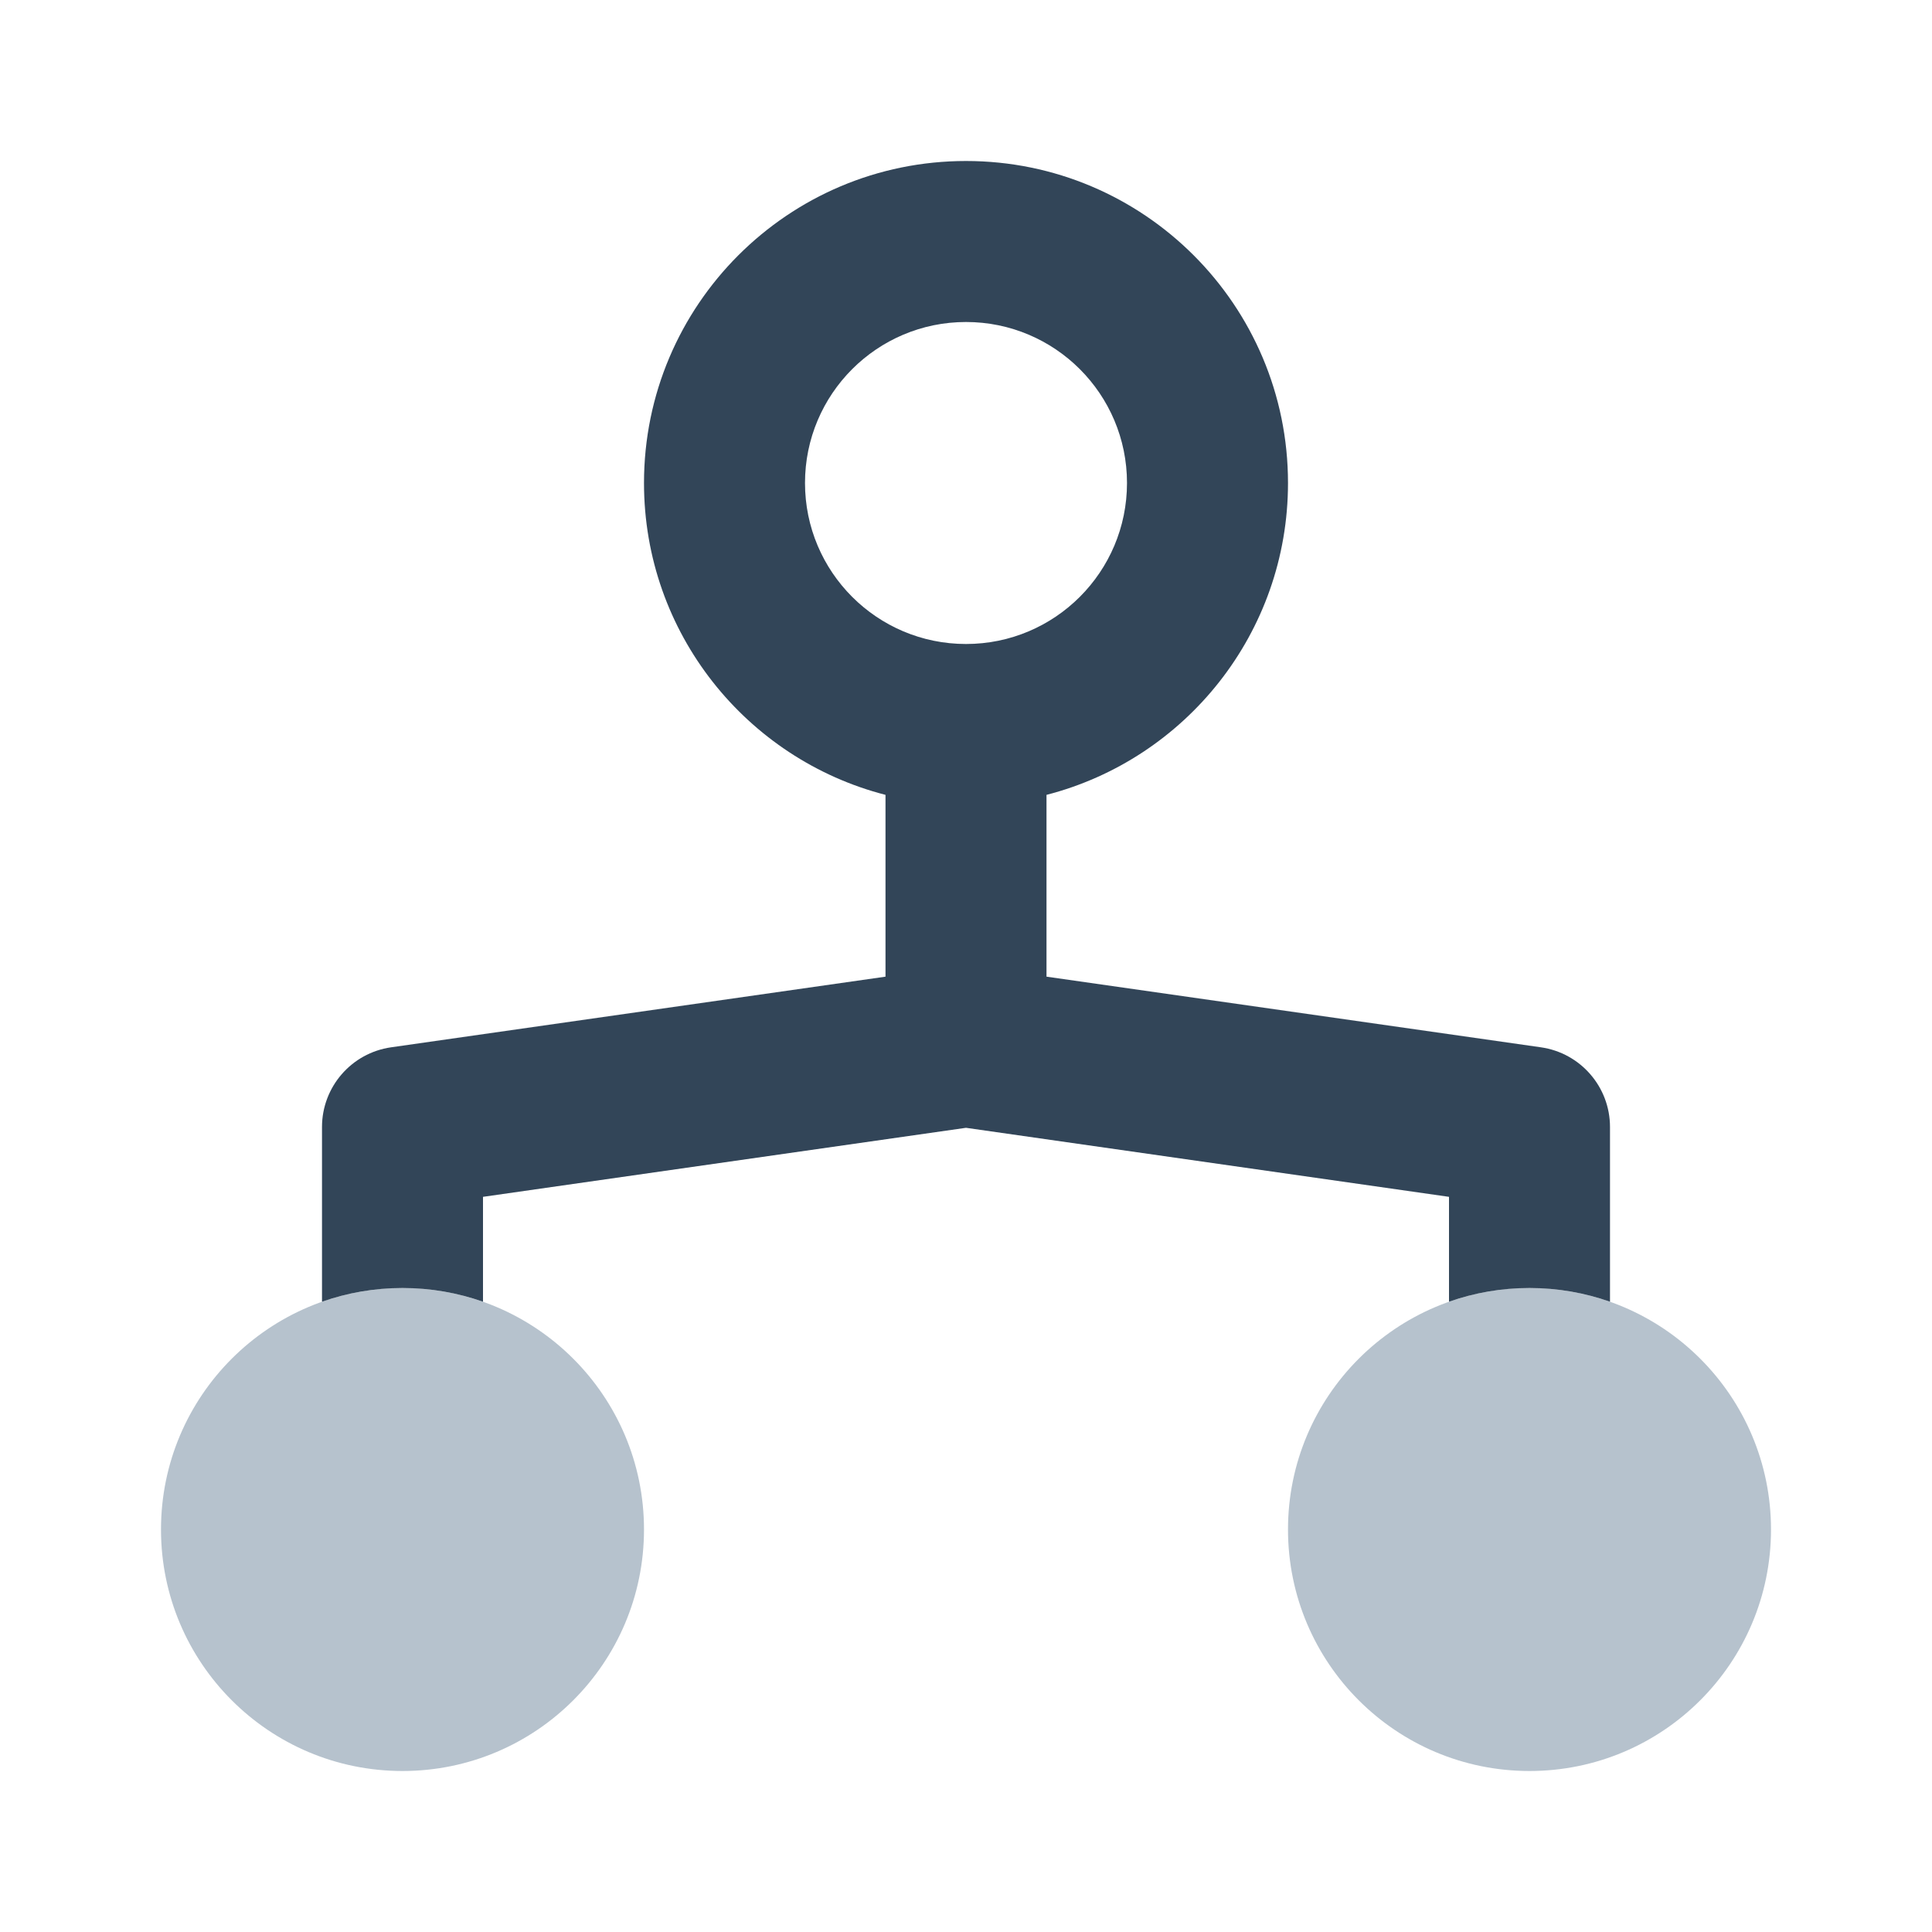 <svg width="48" height="48" viewBox="0 0 48 48" fill="none" xmlns="http://www.w3.org/2000/svg">
<path d="M10 44C13.314 44 16 41.314 16 38C16 34.686 13.314 32 10 32C6.686 32 4 34.686 4 38C4 41.314 6.686 44 10 44Z" fill="#B6C2CD"/>
<path d="M38 44C41.314 44 44 41.314 44 38C44 34.686 41.314 32 38 32C34.686 32 32 34.686 32 38C32 41.314 34.686 44 38 44Z" fill="#B6C2CD"/>
<path fill-rule="evenodd" clip-rule="evenodd" d="M32 12C32 15.728 29.451 18.86 26 19.748V24.265L38.283 26.02C39.268 26.161 40 27.005 40 28V32.341C39.374 32.12 38.701 32 38 32C37.299 32 36.626 32.12 36 32.341V29.735L24 28.02L12 29.735V32.341C11.374 32.12 10.701 32 10 32C9.299 32 8.626 32.12 8 32.341V28C8 27.005 8.732 26.161 9.717 26.02L22 24.265V19.748C18.549 18.86 16 15.728 16 12C16 7.582 19.582 4 24 4C28.418 4 32 7.582 32 12ZM24 16C26.209 16 28 14.209 28 12C28 9.791 26.209 8 24 8C21.791 8 20 9.791 20 12C20 14.209 21.791 16 24 16Z" fill="#324558"/>
</svg>
